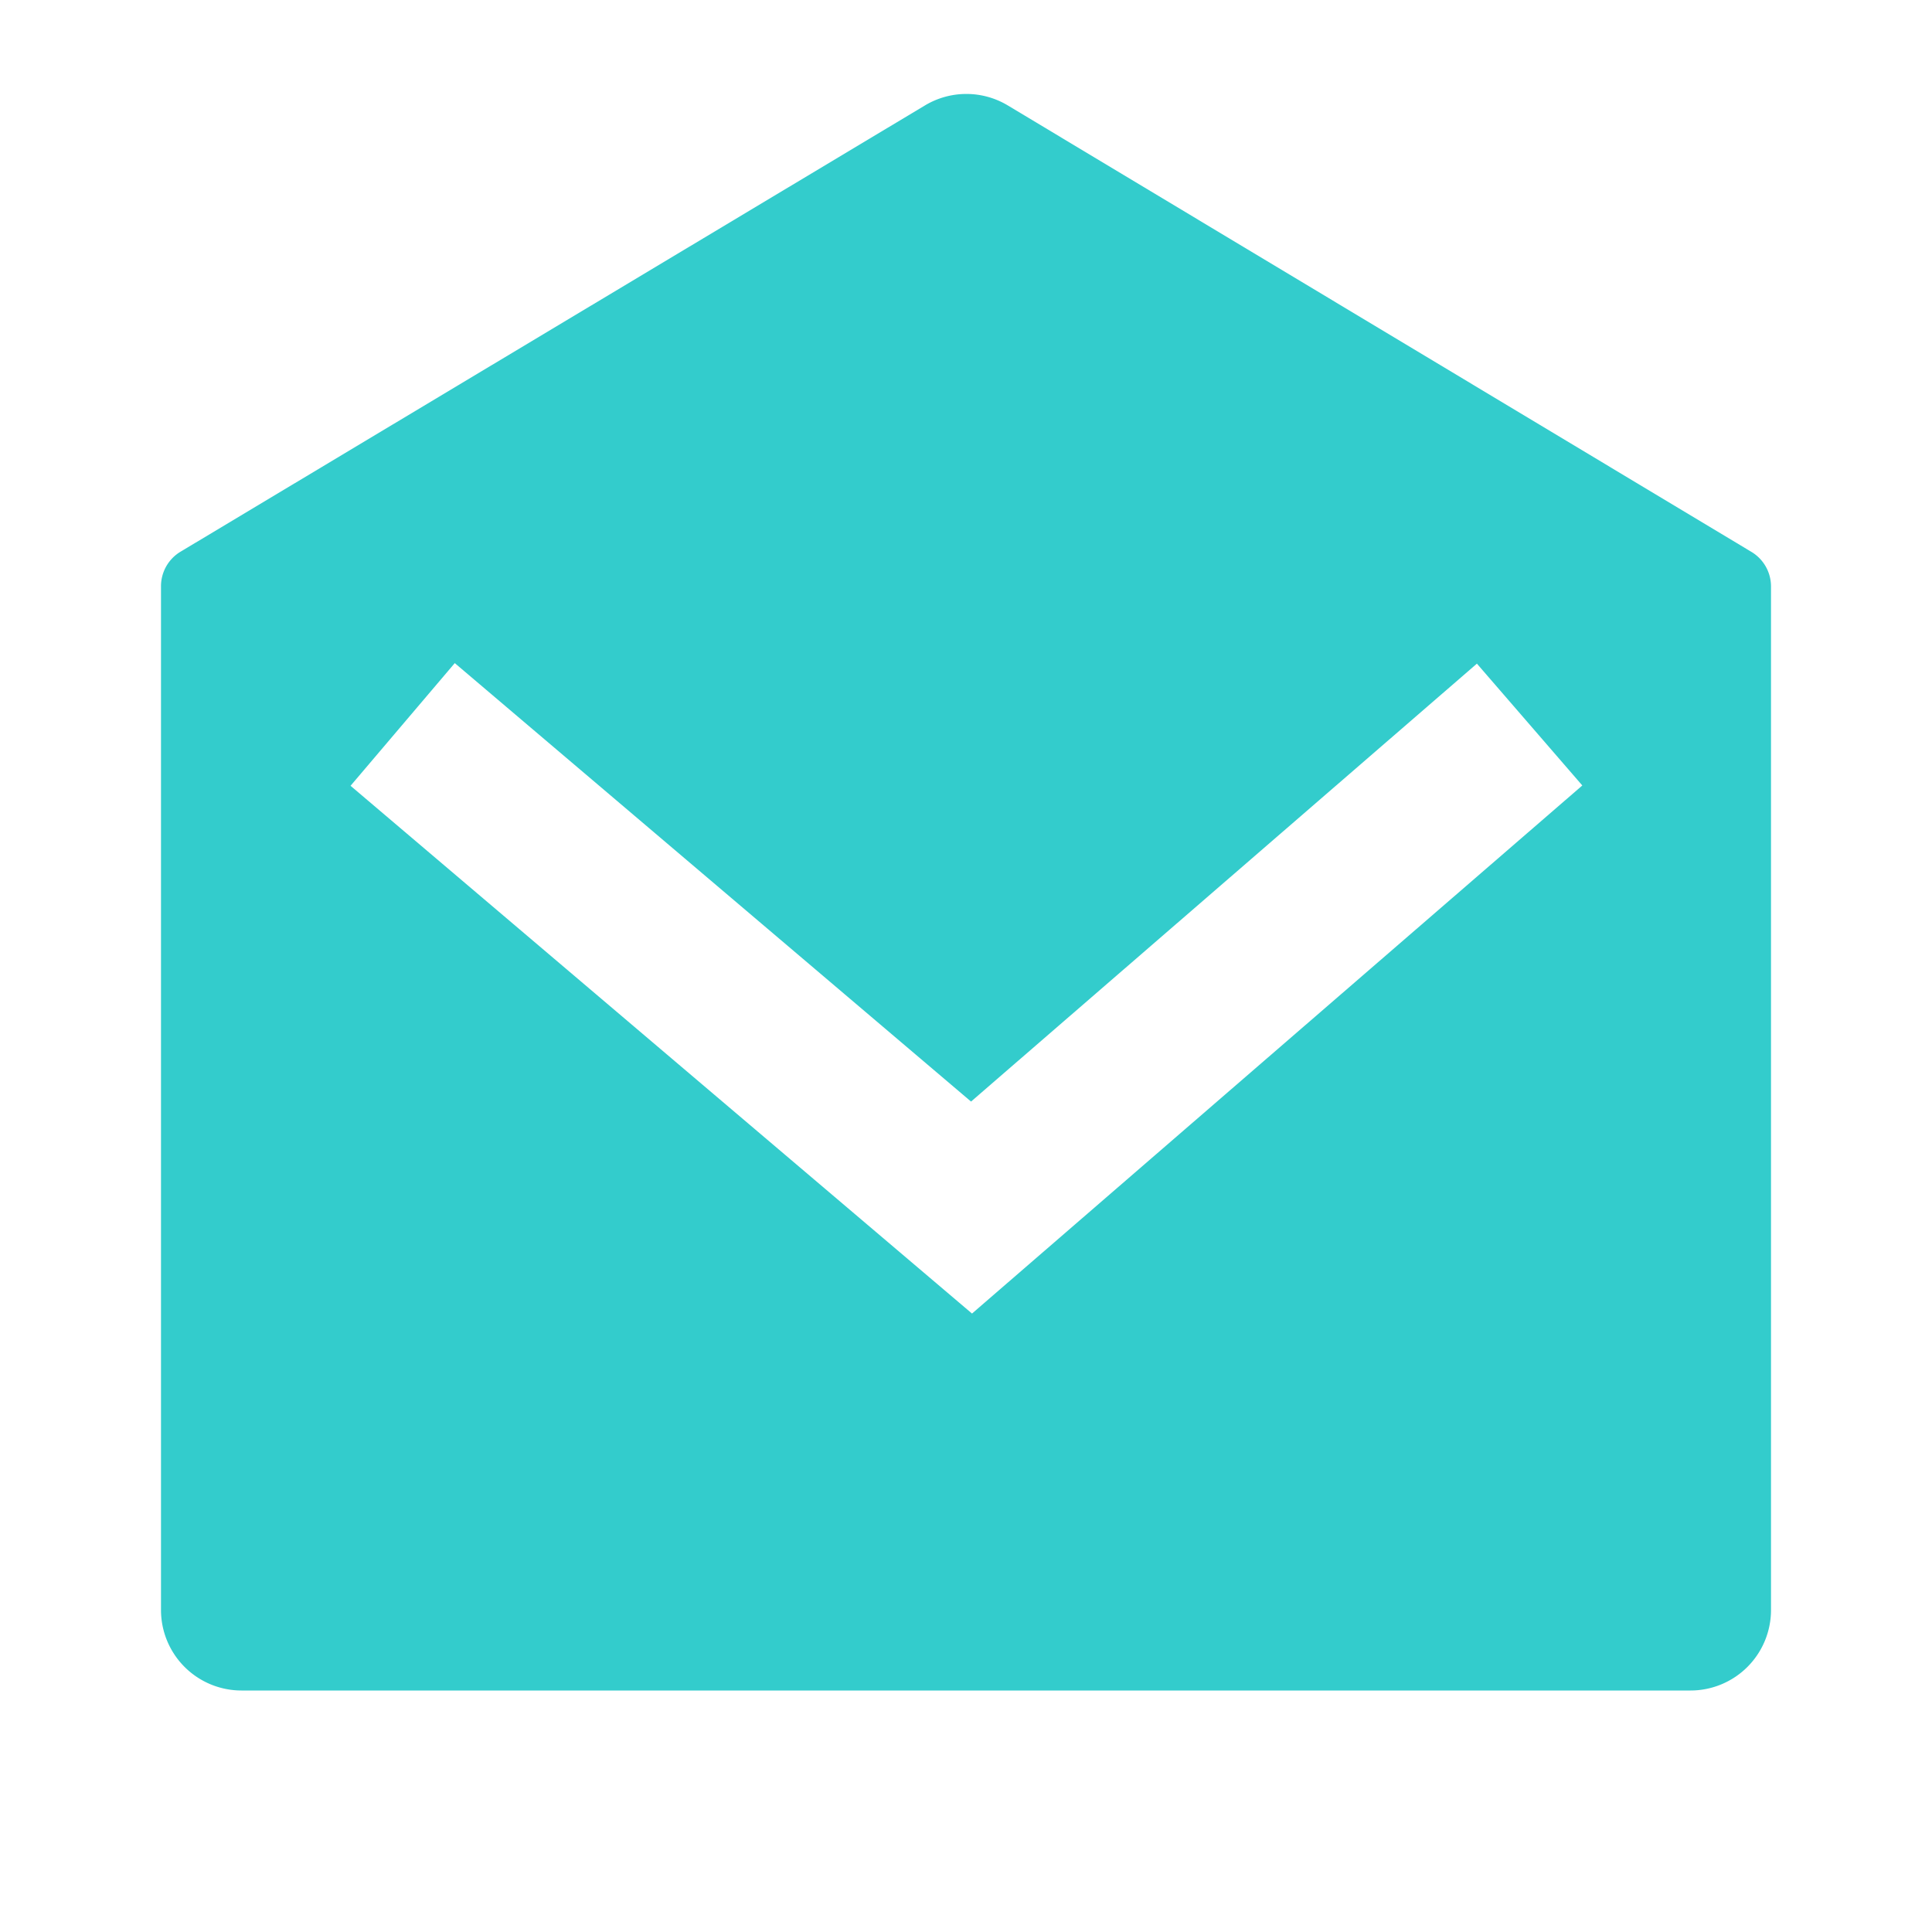 <svg width="18" height="18" fill="none" xmlns="http://www.w3.org/2000/svg"><path d="M1.682 5.14 8.618.982a.75.75 0 0 1 .771 0l6.929 4.16a.375.375 0 0 1 .182.321V15a.75.75 0 0 1-.75.75H2.25A.75.75 0 0 1 1.5 15V5.462a.375.375 0 0 1 .182-.322ZM13.76 6.183l-4.713 4.08-4.81-4.085-.971 1.143 5.79 4.917 5.686-4.92-.982-1.135Z" fill="#3cc"/></svg>
